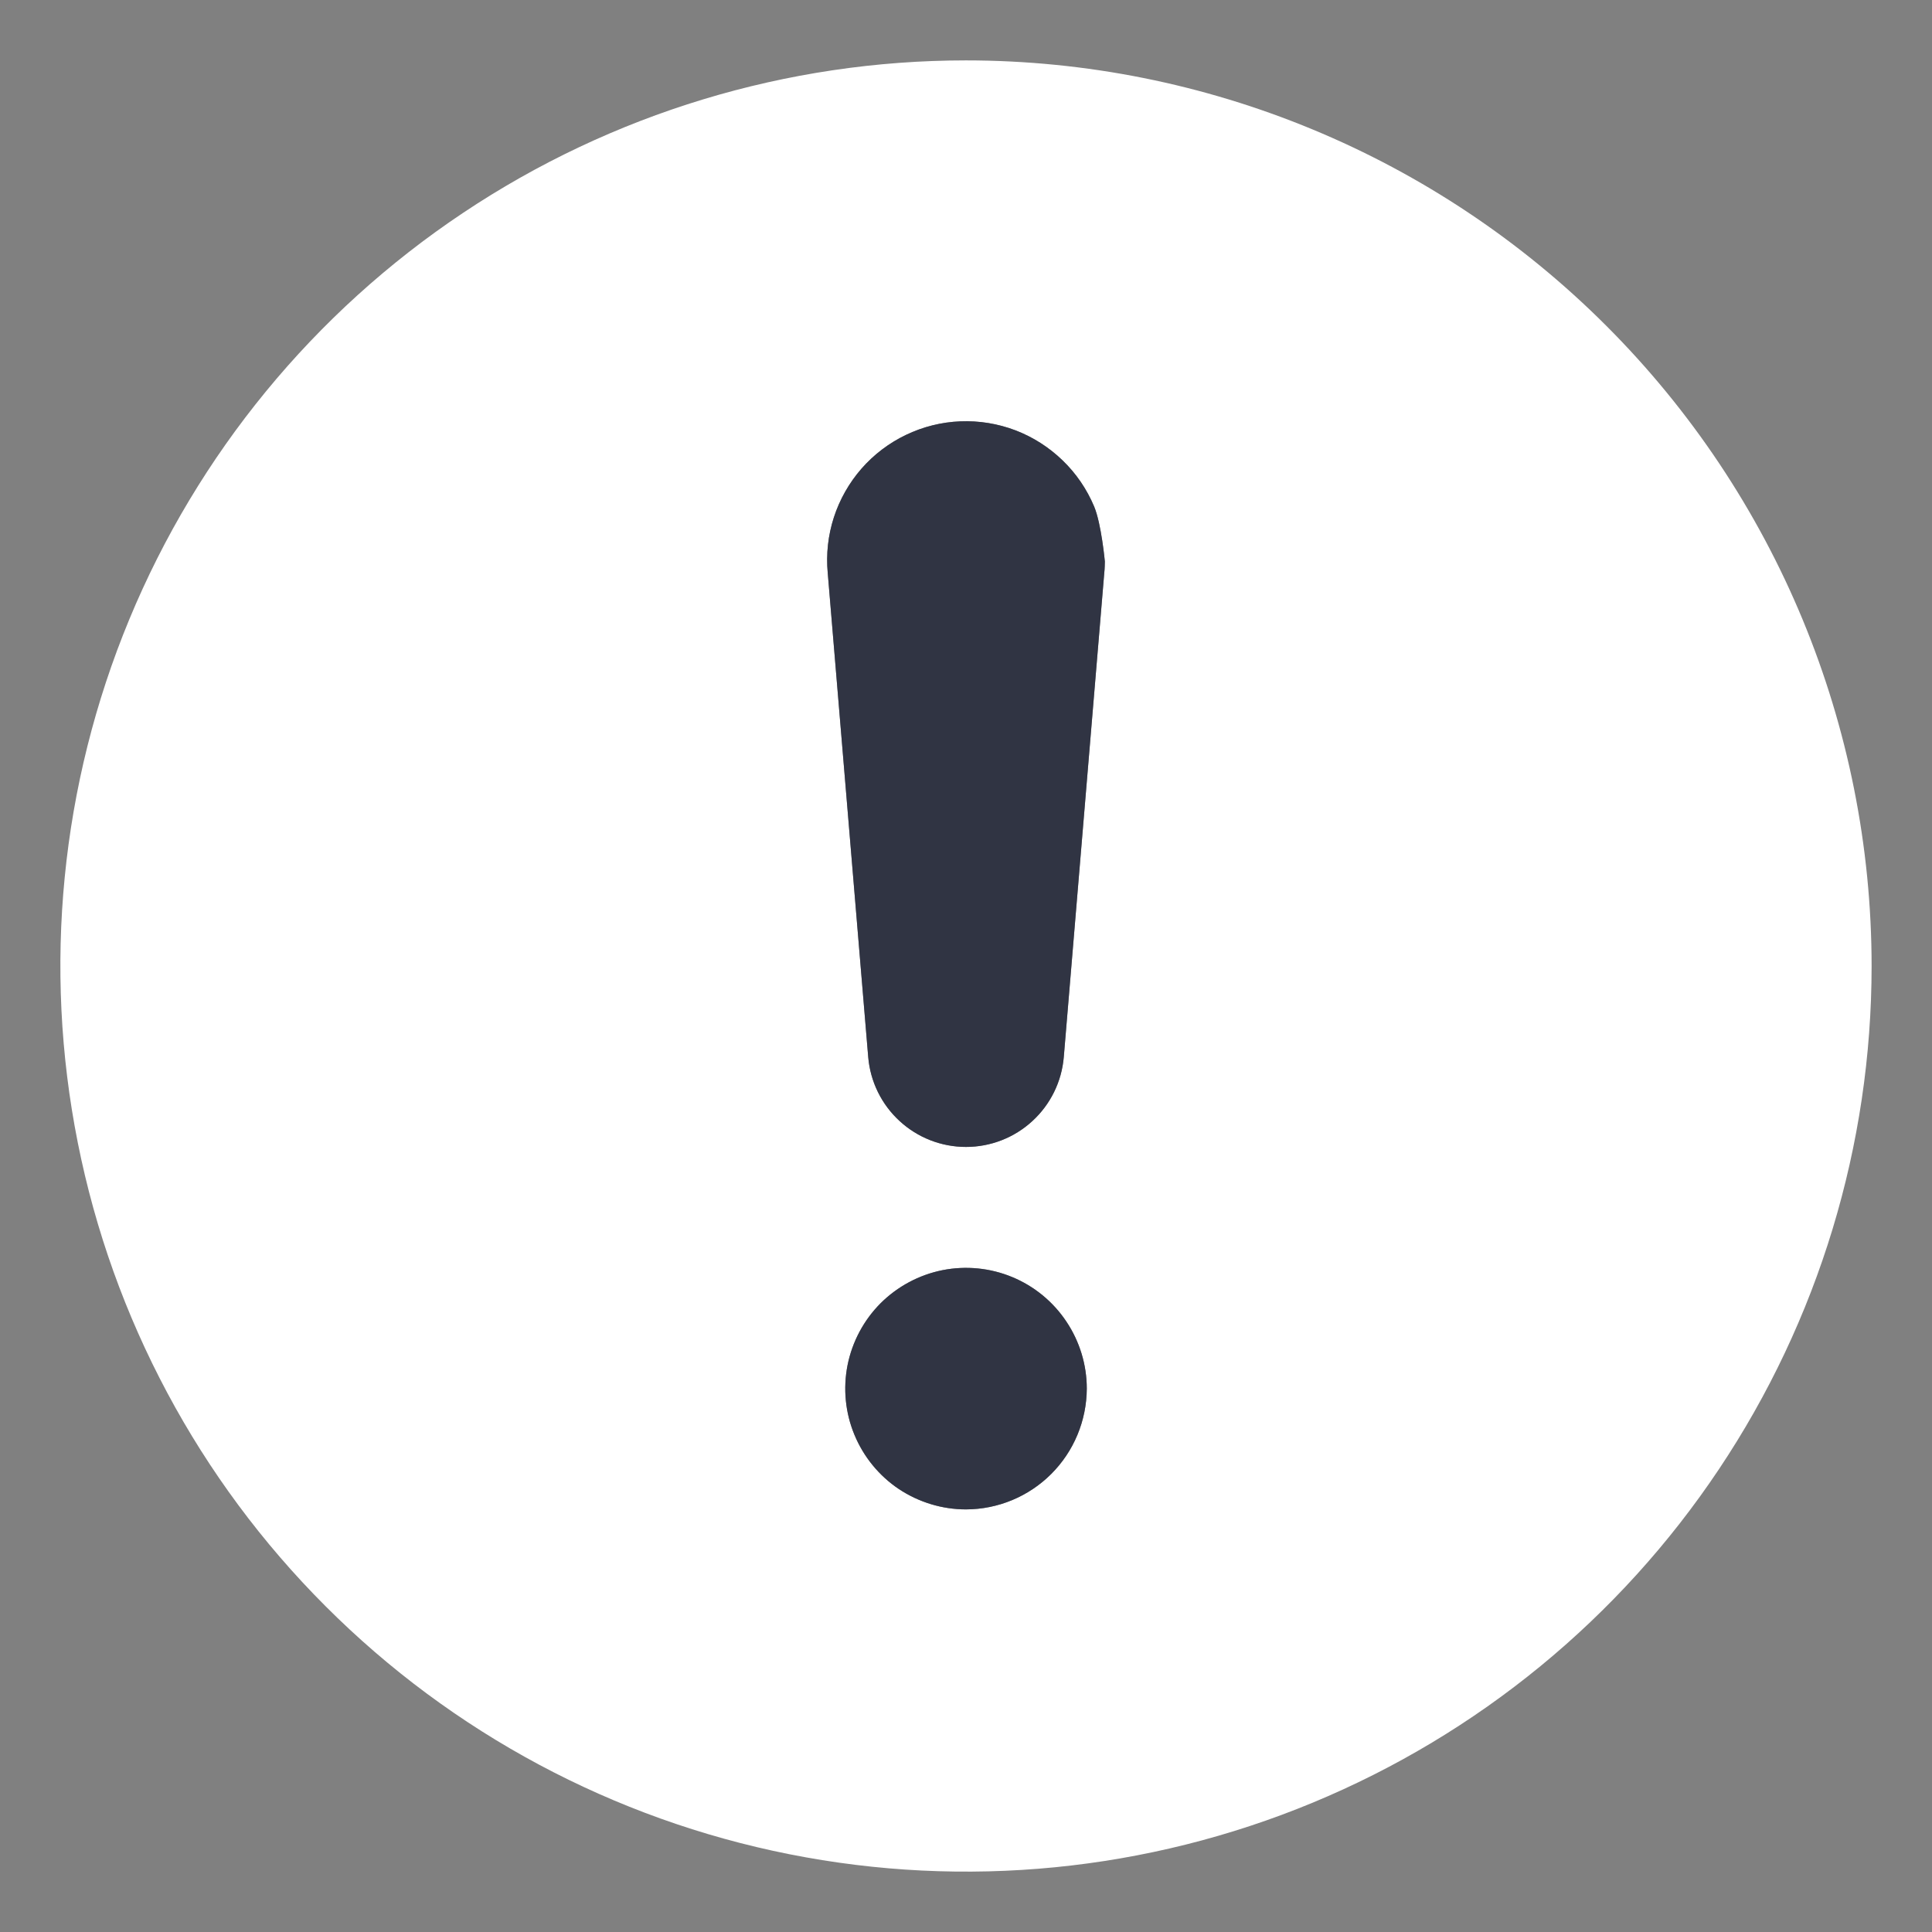 <svg width="23" height="23" viewBox="0 0 23 23" fill="none" xmlns="http://www.w3.org/2000/svg">
<rect x="0" y="0" width="23" height="23" fill="#808080" stroke="none"/>
<g clip-path="url(#clip0_2106_170)">
<path d="M11.5 0.719C9.368 0.719 7.283 1.351 5.51 2.536C3.737 3.72 2.355 5.404 1.539 7.374C0.723 9.344 0.51 11.512 0.926 13.603C1.342 15.695 2.369 17.616 3.877 19.123C5.384 20.631 7.305 21.658 9.397 22.074C11.488 22.49 13.656 22.277 15.626 21.461C17.596 20.645 19.28 19.263 20.464 17.49C21.649 15.717 22.281 13.632 22.281 11.5C22.28 8.641 21.144 5.899 19.122 3.878C17.101 1.856 14.359 0.72 11.5 0.719ZM11.5 17.969C11.216 17.969 10.938 17.884 10.701 17.727C10.465 17.569 10.281 17.344 10.172 17.081C10.063 16.819 10.035 16.53 10.09 16.251C10.146 15.972 10.283 15.716 10.483 15.515C10.685 15.314 10.941 15.177 11.22 15.121C11.498 15.066 11.787 15.094 12.05 15.203C12.313 15.312 12.537 15.496 12.695 15.733C12.853 15.969 12.938 16.247 12.938 16.531C12.936 16.912 12.785 17.277 12.515 17.547C12.246 17.816 11.881 17.968 11.5 17.969ZM13.146 6.821L12.664 12.585C12.639 12.877 12.506 13.148 12.29 13.346C12.075 13.544 11.793 13.654 11.5 13.654C11.207 13.654 10.925 13.544 10.71 13.346C10.494 13.148 10.361 12.877 10.336 12.585L9.854 6.821C9.833 6.598 9.858 6.372 9.927 6.159C9.996 5.946 10.108 5.749 10.255 5.58C10.403 5.411 10.583 5.274 10.786 5.177C10.988 5.08 11.208 5.025 11.432 5.016C11.656 5.007 11.879 5.043 12.089 5.123C12.298 5.203 12.489 5.325 12.65 5.481C12.812 5.637 12.939 5.824 13.026 6.031C13.112 6.238 13.153 6.684 13.153 6.684C13.153 6.684 13.152 6.776 13.146 6.821Z" fill="white"/>
<path d="M13.146 6.821L12.664 12.585C12.639 12.877 12.506 13.148 12.29 13.346C12.075 13.544 11.793 13.654 11.5 13.654C11.207 13.654 10.925 13.544 10.71 13.346C10.494 13.148 10.361 12.877 10.336 12.585L9.854 6.821C9.833 6.598 9.858 6.372 9.927 6.159C9.996 5.946 10.108 5.749 10.255 5.58C10.403 5.411 10.583 5.274 10.786 5.177C10.988 5.08 11.208 5.025 11.432 5.016C11.656 5.007 11.879 5.043 12.089 5.123C12.298 5.203 12.489 5.325 12.65 5.481C12.812 5.637 12.939 5.824 13.026 6.031C13.112 6.238 13.153 6.684 13.153 6.684C13.153 6.684 13.152 6.776 13.146 6.821Z" fill="#303443"/>
<path d="M11.5 17.969C11.216 17.969 10.938 17.884 10.701 17.727C10.465 17.569 10.281 17.344 10.172 17.081C10.063 16.819 10.035 16.53 10.09 16.251C10.146 15.972 10.283 15.716 10.483 15.515C10.685 15.314 10.941 15.177 11.22 15.121C11.498 15.066 11.787 15.094 12.05 15.203C12.313 15.312 12.537 15.496 12.695 15.733C12.853 15.969 12.938 16.247 12.938 16.531C12.936 16.912 12.785 17.277 12.515 17.547C12.246 17.816 11.881 17.968 11.5 17.969Z" fill="#303443"/>
</g>
<defs>
<clipPath id="clip0_2106_170">
<rect width="23" height="23" fill="white"/>
</clipPath>
</defs>
</svg>
